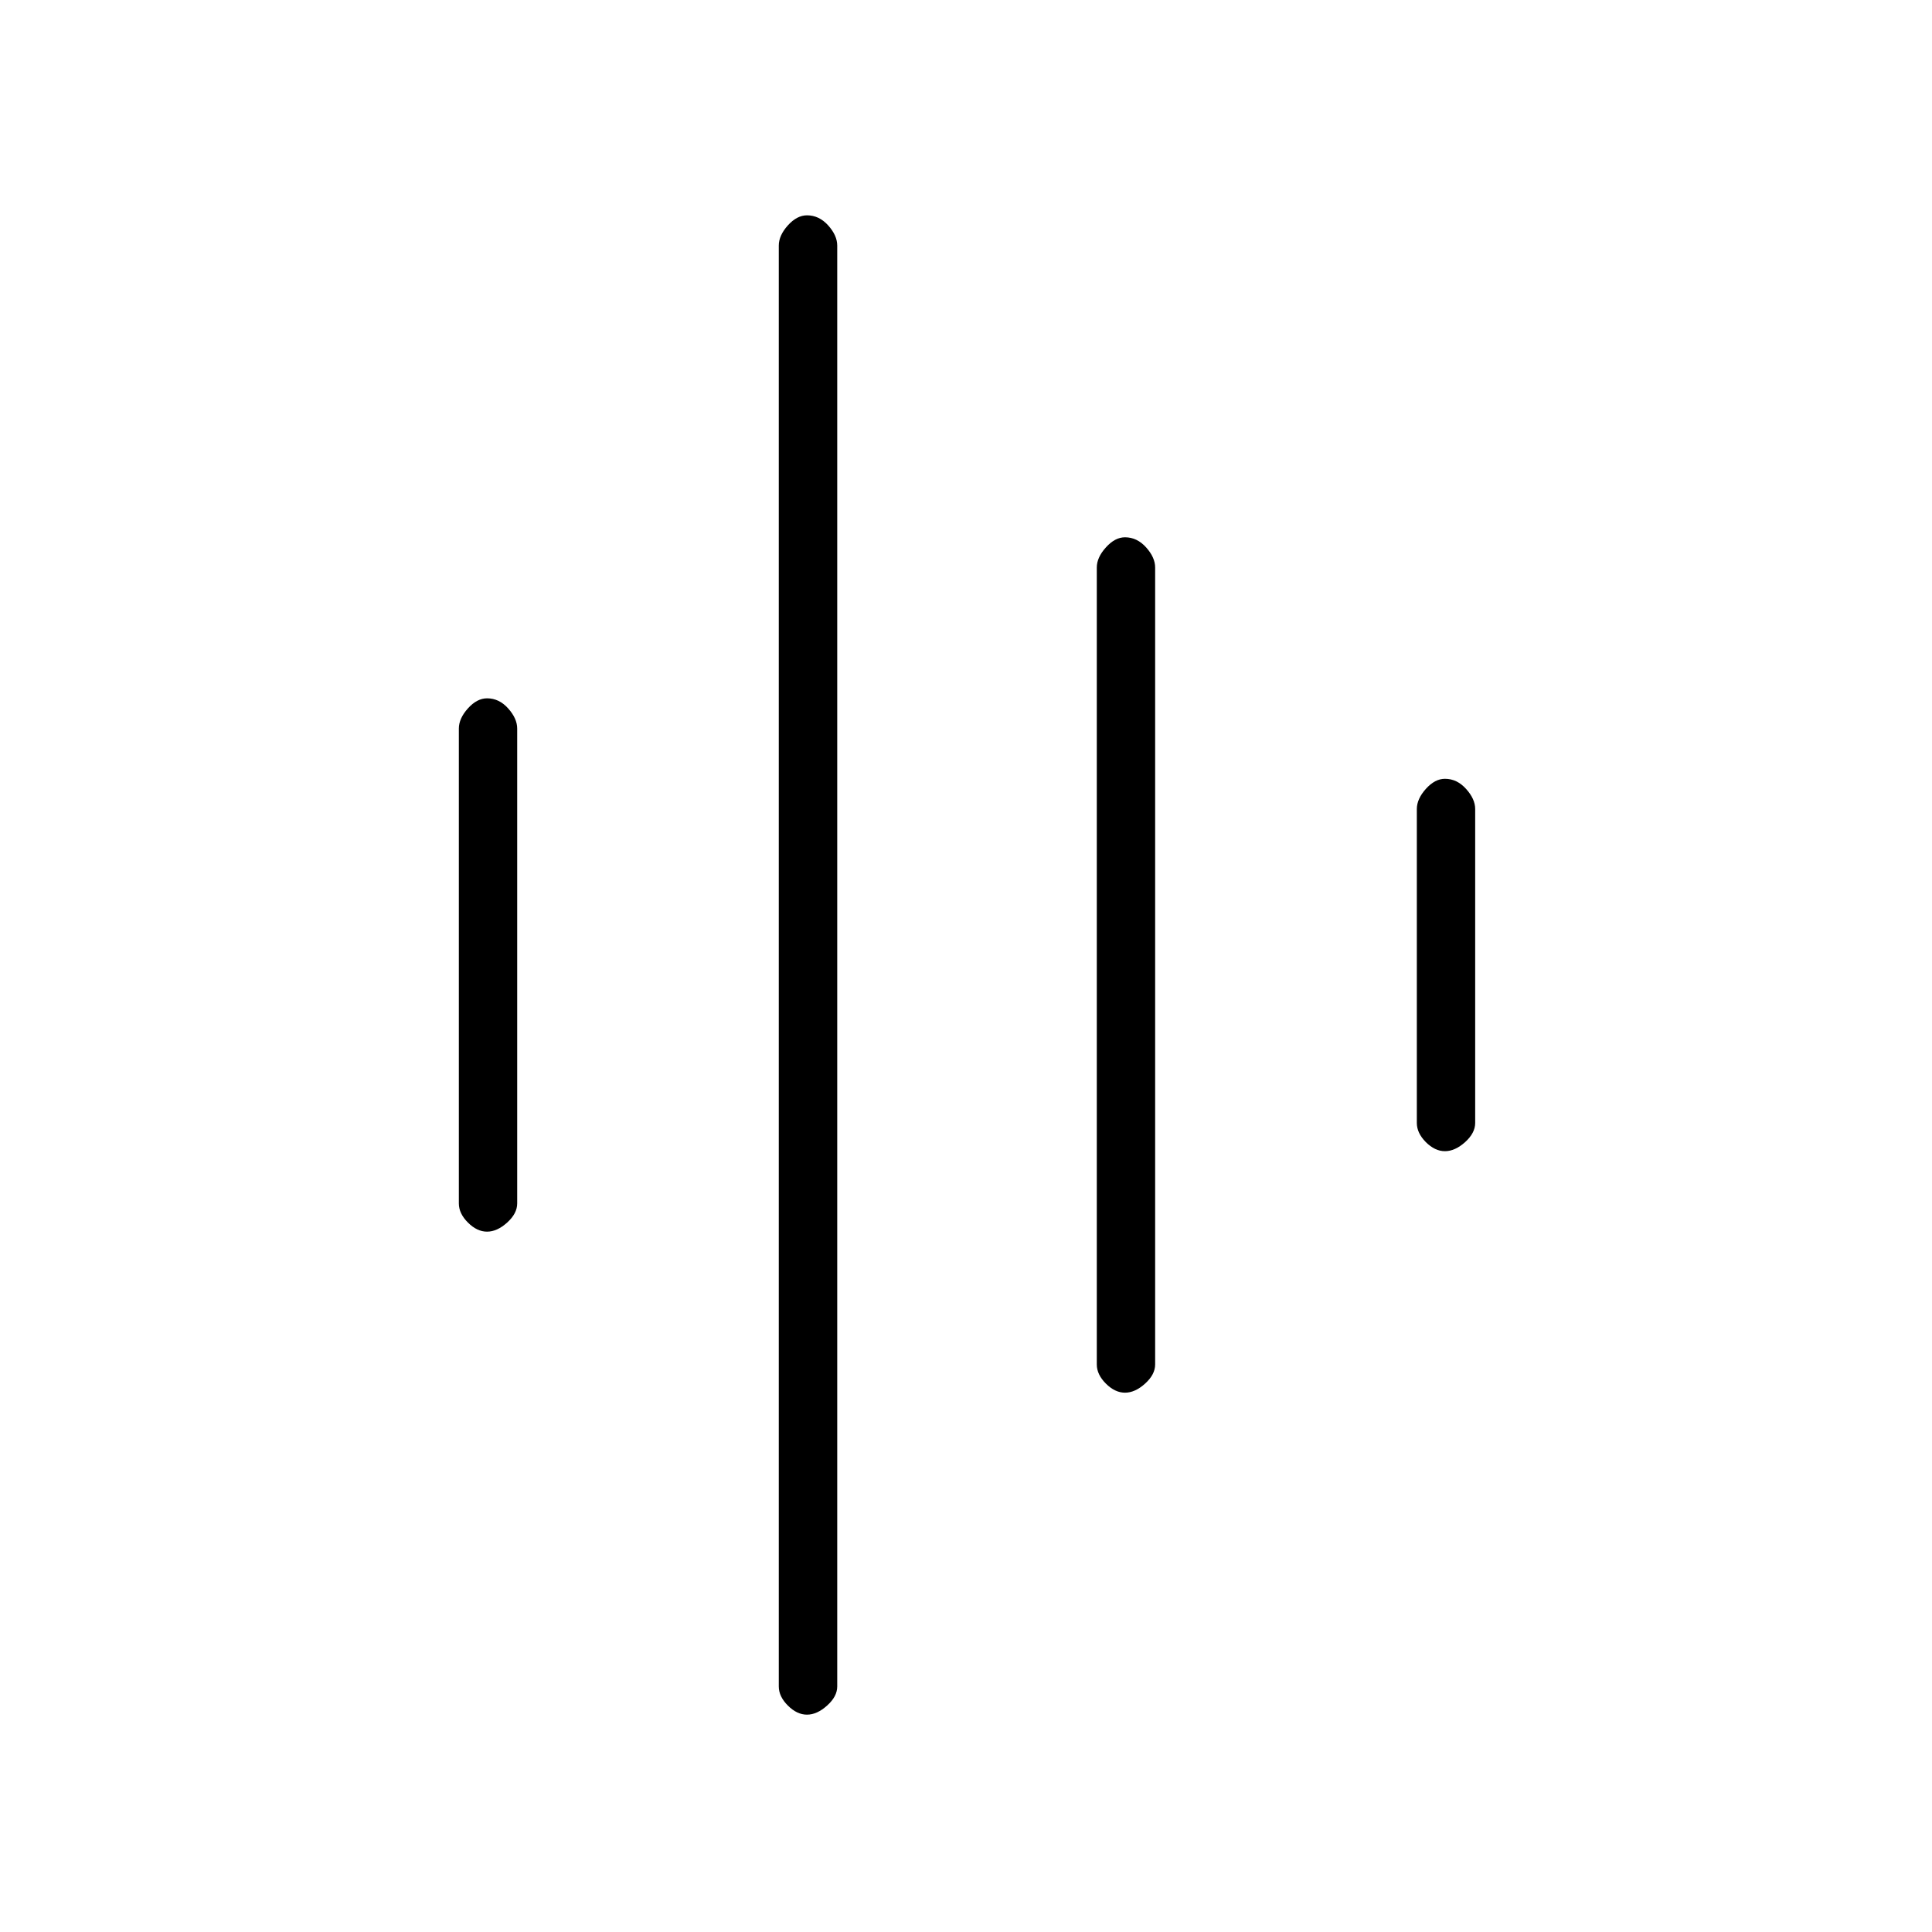 <svg xmlns="http://www.w3.org/2000/svg" height="20" width="20"><path d="M8.354 17.75Q8.25 17.75 8.156 17.656Q8.062 17.562 8.062 17.458V2.542Q8.062 2.438 8.156 2.333Q8.25 2.229 8.354 2.229Q8.479 2.229 8.573 2.333Q8.667 2.438 8.667 2.542V17.458Q8.667 17.562 8.562 17.656Q8.458 17.75 8.354 17.75ZM5.042 12.75Q4.938 12.75 4.844 12.656Q4.75 12.562 4.75 12.458V7.542Q4.75 7.438 4.844 7.333Q4.938 7.229 5.042 7.229Q5.167 7.229 5.26 7.333Q5.354 7.438 5.354 7.542V12.458Q5.354 12.562 5.25 12.656Q5.146 12.75 5.042 12.75ZM11.646 14.417Q11.542 14.417 11.448 14.323Q11.354 14.229 11.354 14.125V5.875Q11.354 5.771 11.448 5.667Q11.542 5.562 11.646 5.562Q11.771 5.562 11.865 5.667Q11.958 5.771 11.958 5.875V14.125Q11.958 14.229 11.854 14.323Q11.75 14.417 11.646 14.417ZM14.958 11.917Q14.854 11.917 14.76 11.823Q14.667 11.729 14.667 11.625V8.375Q14.667 8.271 14.76 8.167Q14.854 8.062 14.958 8.062Q15.083 8.062 15.177 8.167Q15.271 8.271 15.271 8.375V11.625Q15.271 11.729 15.167 11.823Q15.062 11.917 14.958 11.917Z"/></svg>